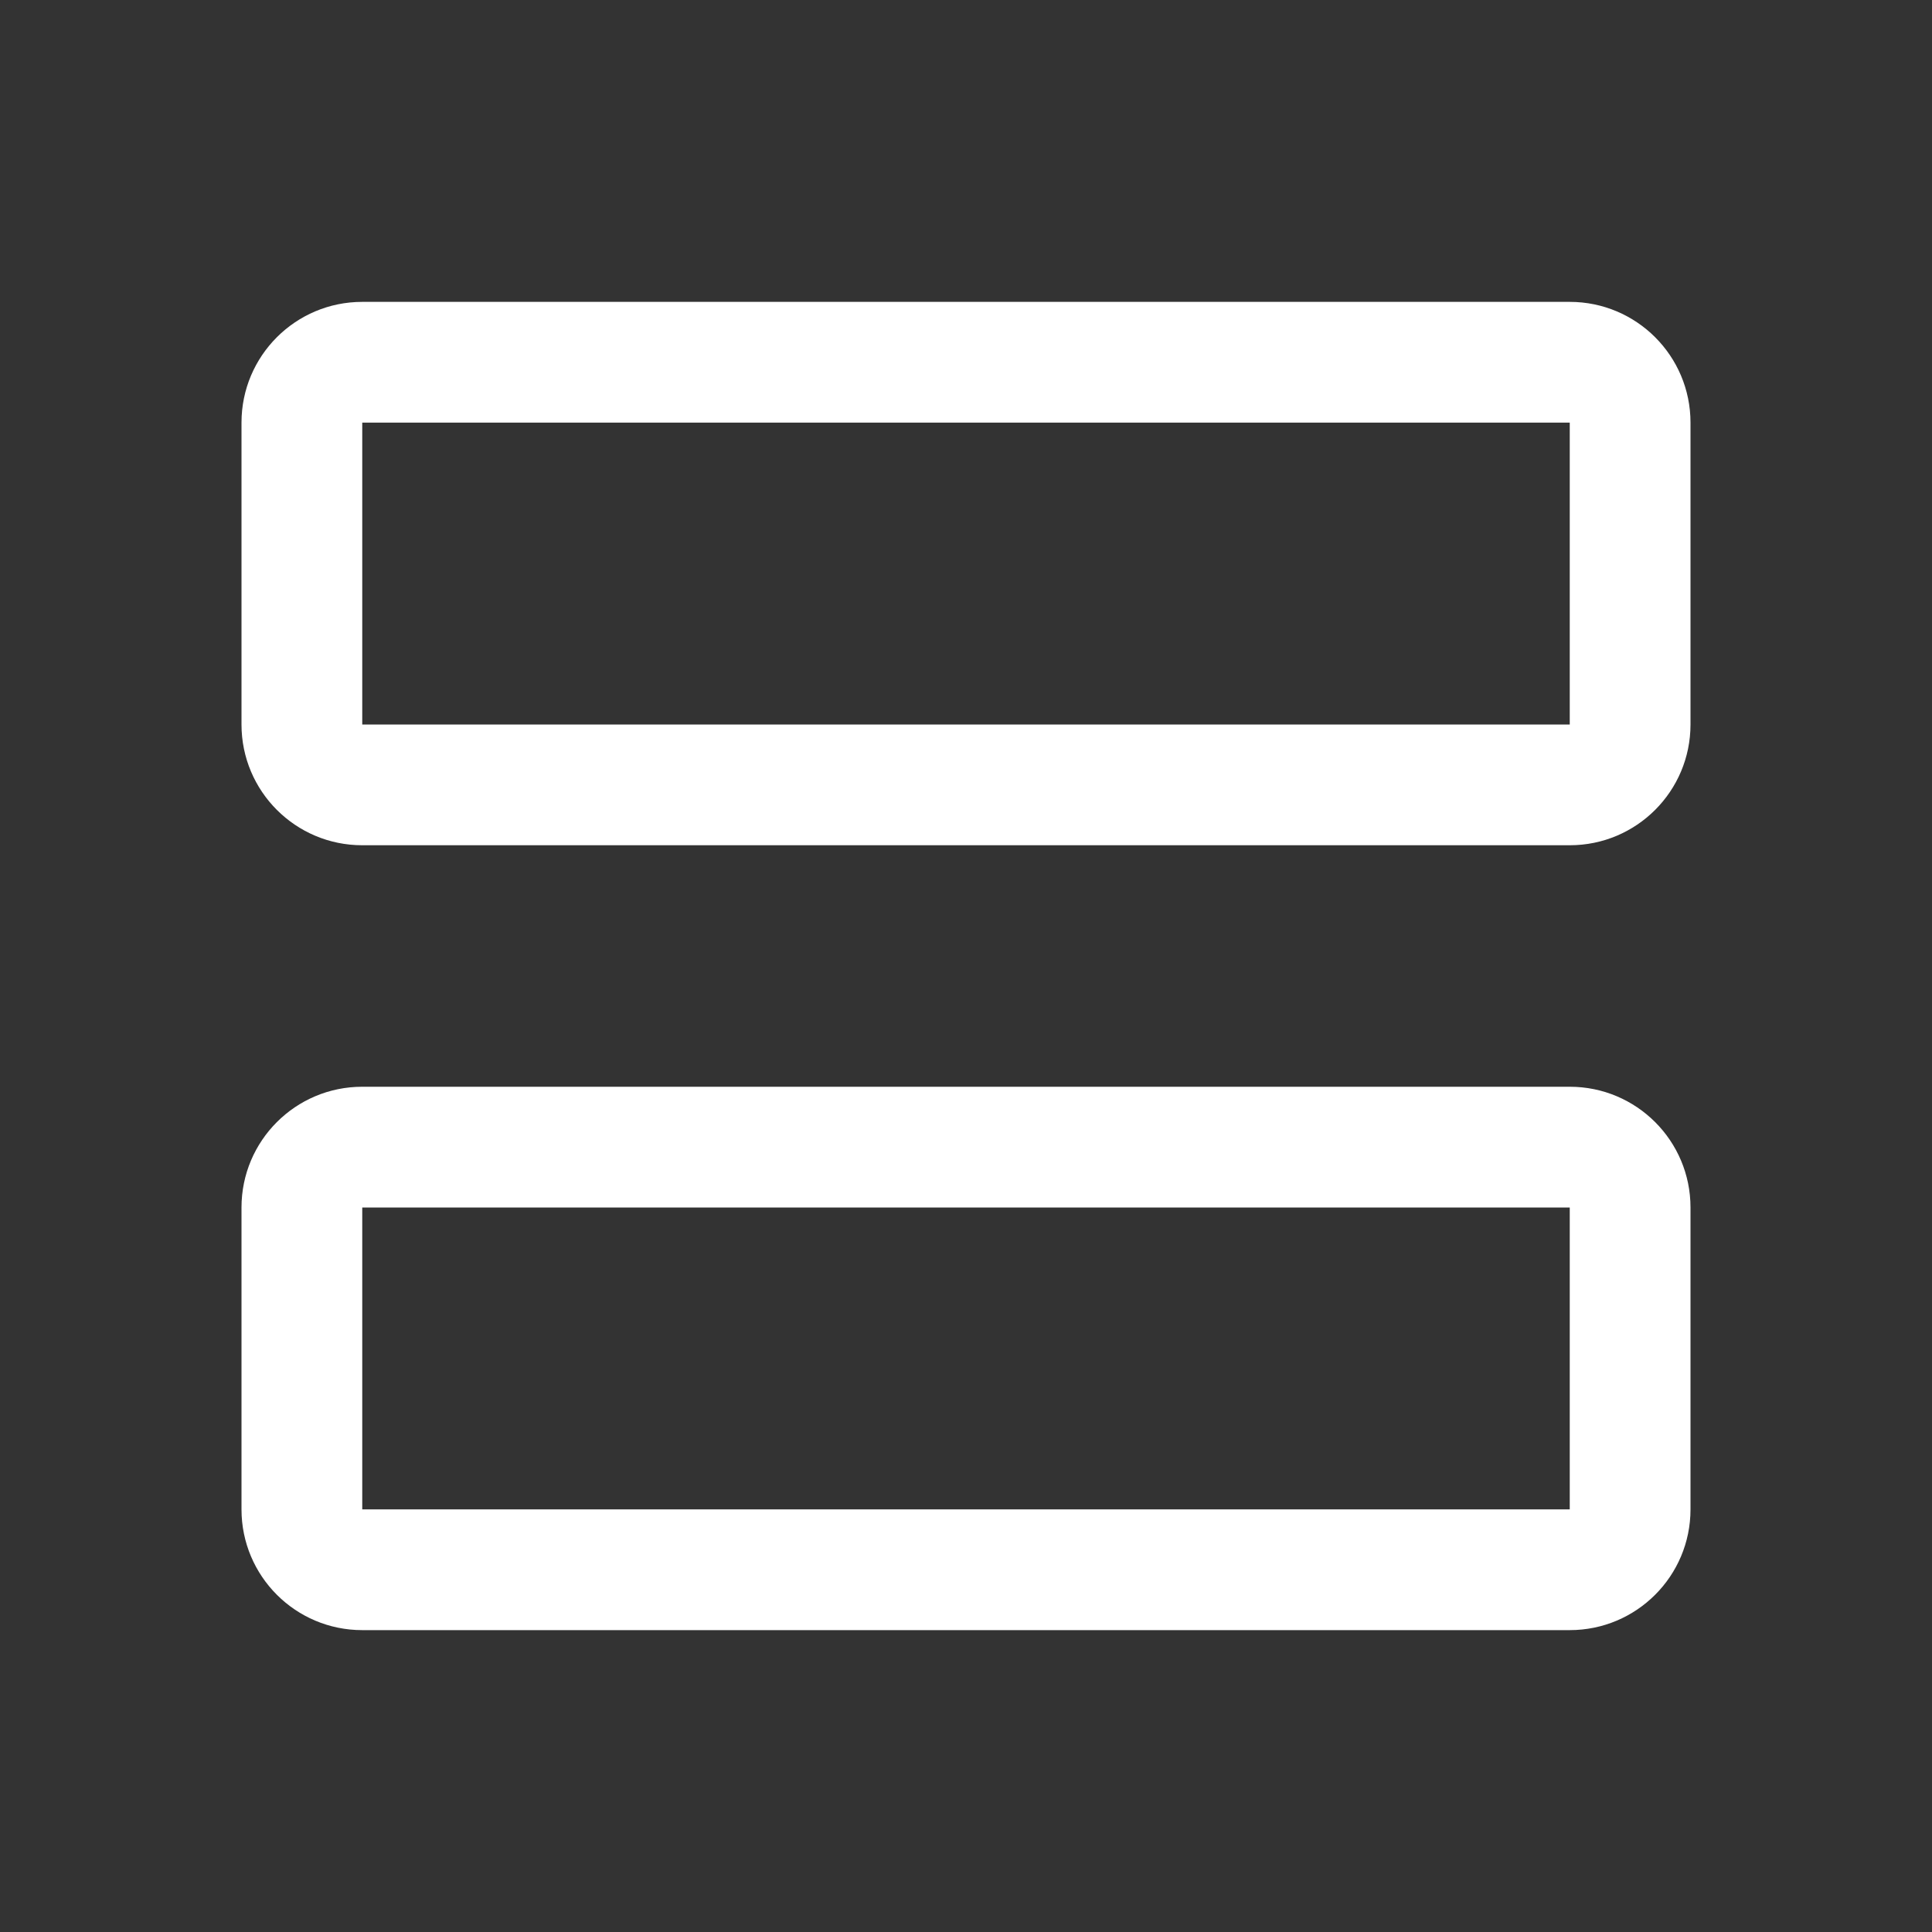 <svg width="32" height="32" viewBox="0 0 32 32" fill="none" xmlns="http://www.w3.org/2000/svg">
    <rect x="0" y="0" width="32" height="32" fill="#333333" stroke="none"/>
    <path fill-rule="evenodd" clip-rule="evenodd" d="M4 20C4 18.895 4.895 18 6 18H26C27.105 18 28 18.895 28 20V25C28 26.105 27.105 27 26 27H6C4.895 27 4 26.105 4 25V20ZM26 20H6V25H26V20Z" fill="white"/>
    <path fill-rule="evenodd" clip-rule="evenodd" d="M4 7C4 5.895 4.895 5 6 5H26C27.105 5 28 5.895 28 7V12C28 13.105 27.105 14 26 14H6C4.895 14 4 13.105 4 12V7ZM26 7H6V12H26V7Z" fill="white"/>
</svg>
